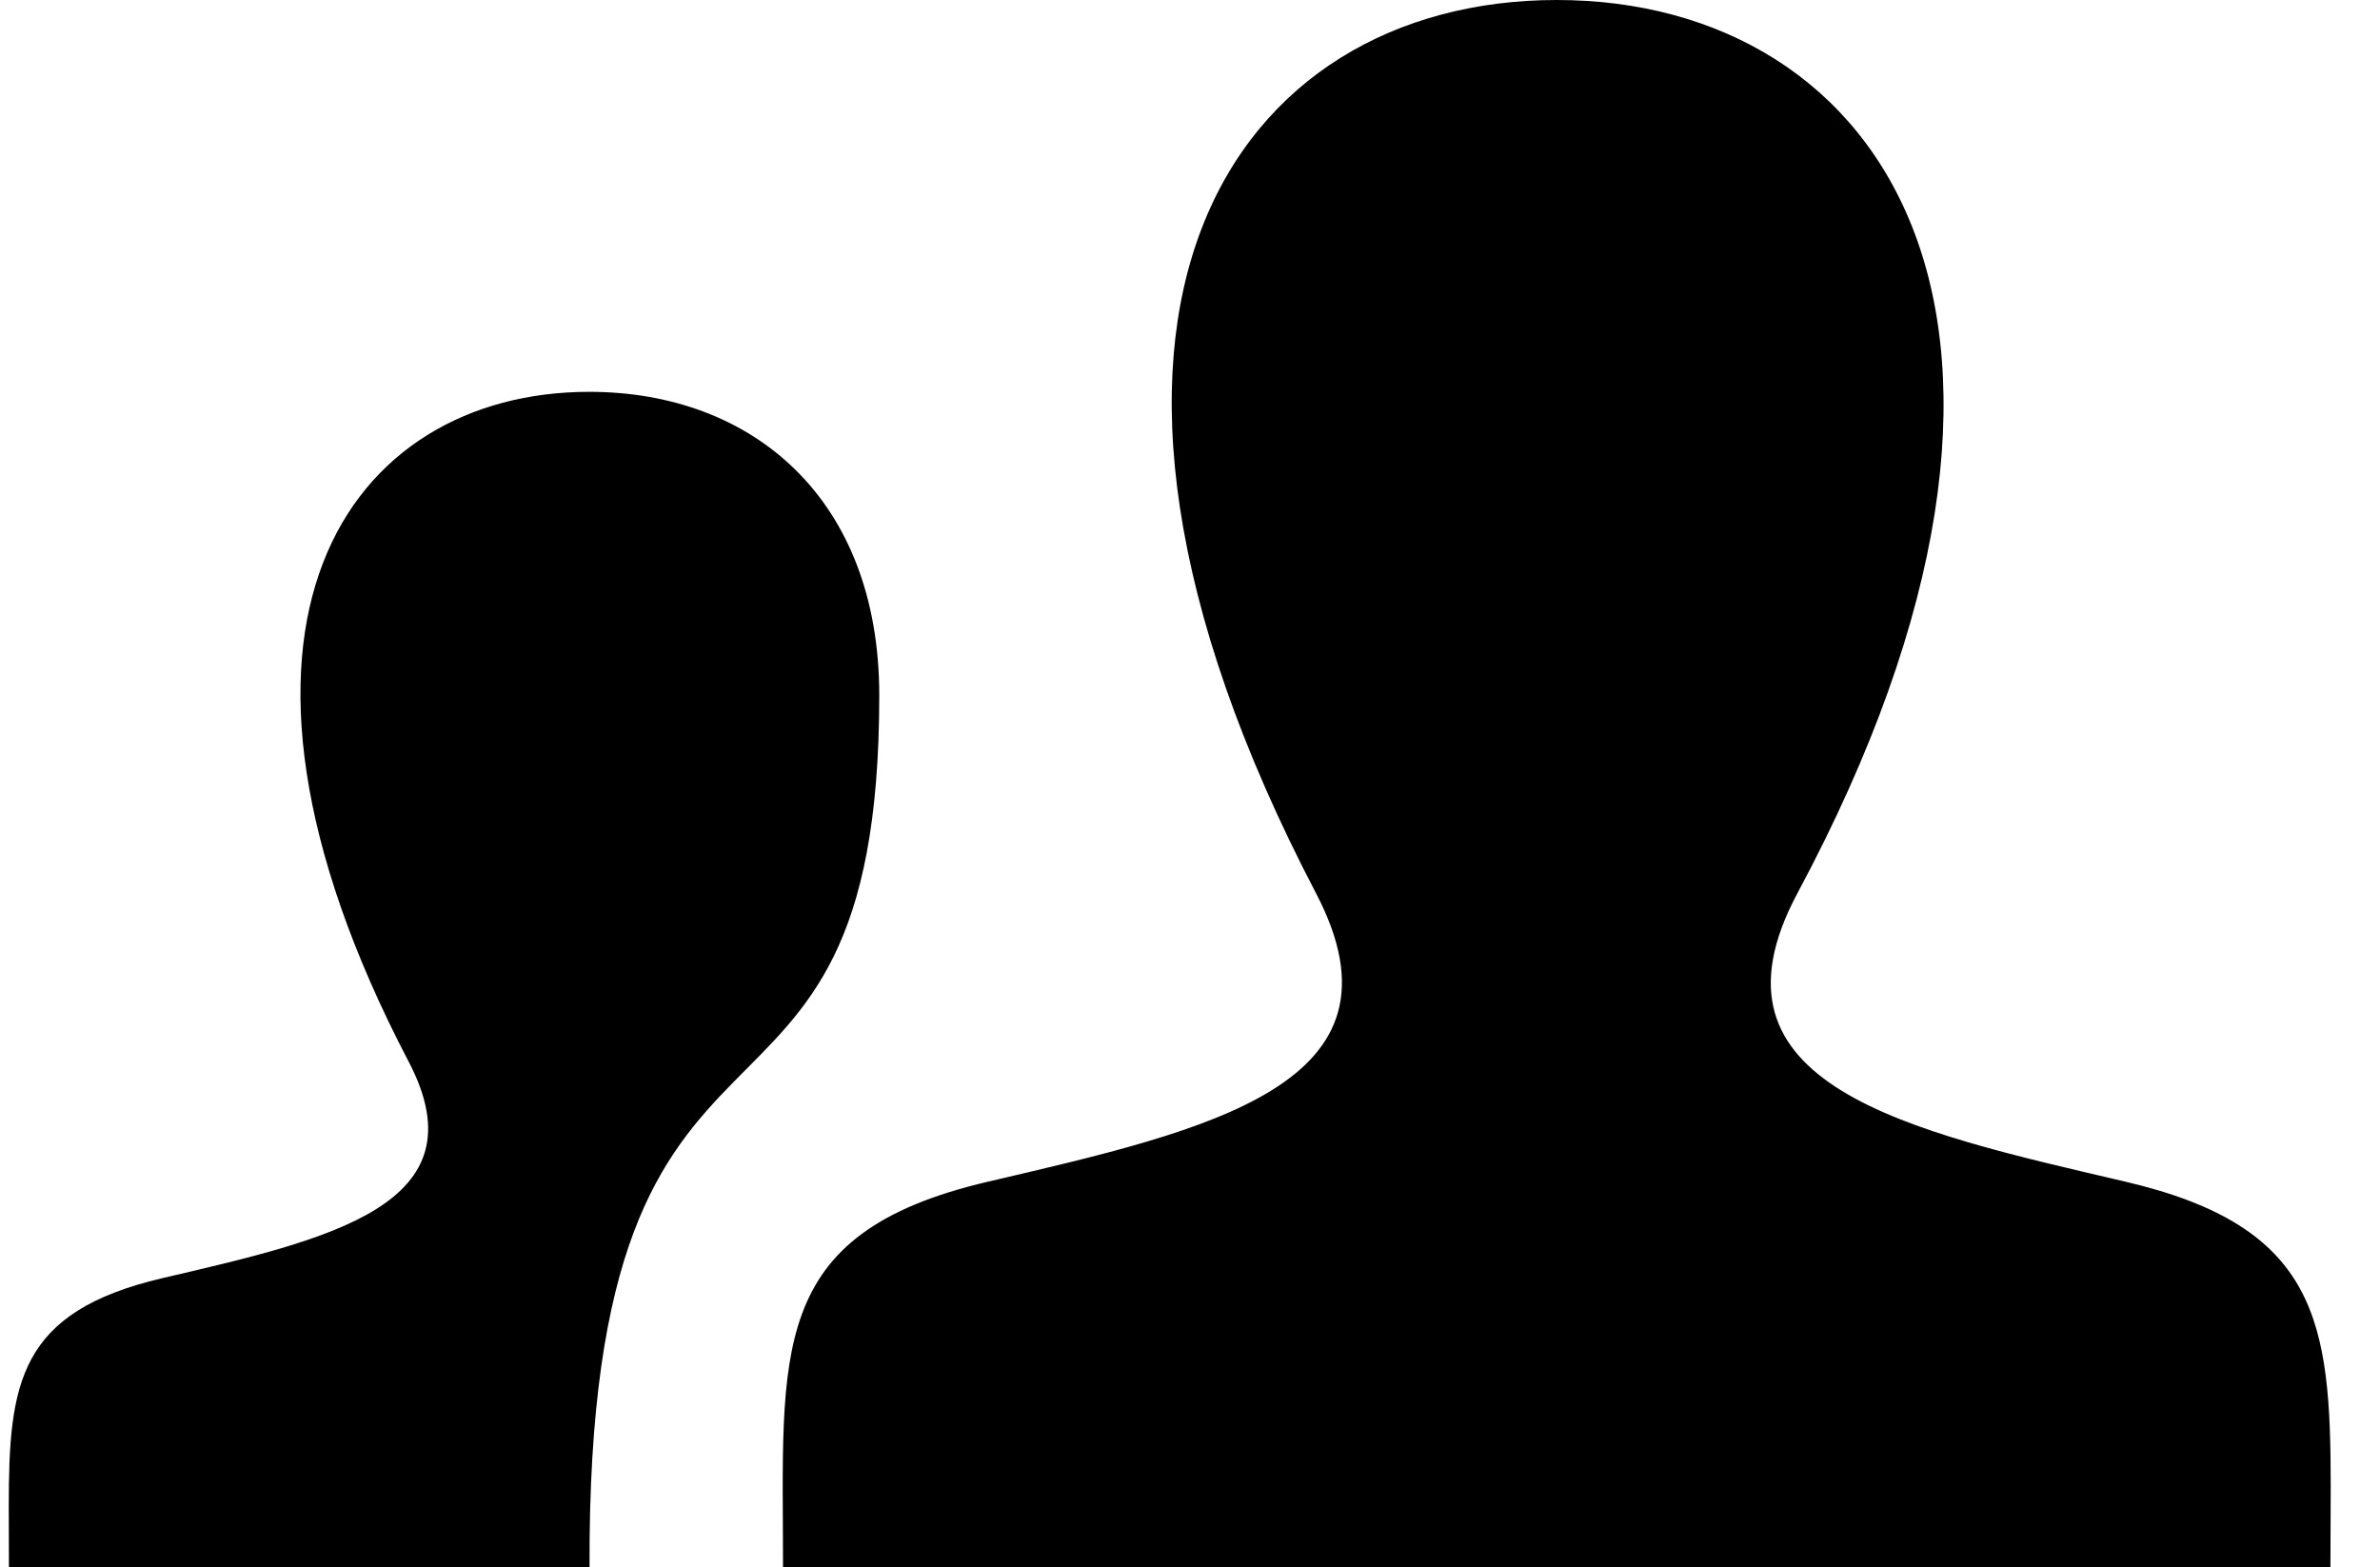 <?xml version="1.0" encoding="UTF-8" standalone="no"?>
<svg viewBox="0 0 41 27" version="1.1" xmlns="http://www.w3.org/2000/svg" xmlns:xlink="http://www.w3.org/1999/xlink">
    <g id="Atoms" stroke="none" stroke-width="1">
        <g id="Modelsheet-#1" transform="translate(-1049, -1616)">
            <g id="Basic-Icons" transform="translate(135, 1546)">
                <g id="Users" transform="translate(914, 70)">
                    <path d="M17.014,20.358 C20.836,19.465 24.394,18.682 22.671,15.388 C17.427,5.361 21.281,0 26.817,0 C32.464,0 36.224,5.567 30.964,15.388 C29.189,18.703 32.879,19.484 36.621,20.358 C39.931,21.133 40.151,22.771 40.151,25.608 L40.146,27 L13.489,27 C13.489,23.294 13.196,21.251 17.014,20.358 L17.014,20.358 Z M0.154,27 L10.156,27 C10.109,15.96 15.147,20.761 15.147,11.98 C15.147,8.589 12.962,6.75 10.151,6.75 C5.997,6.75 3.107,10.771 7.041,18.291 C8.332,20.761 5.666,21.349 2.799,22.018 C0.316,22.599 0.151,23.828 0.151,25.955 L0.154,27 L0.154,27 Z" id="Shape"></path>
                </g>
            </g>
        </g>
    </g>
</svg>
